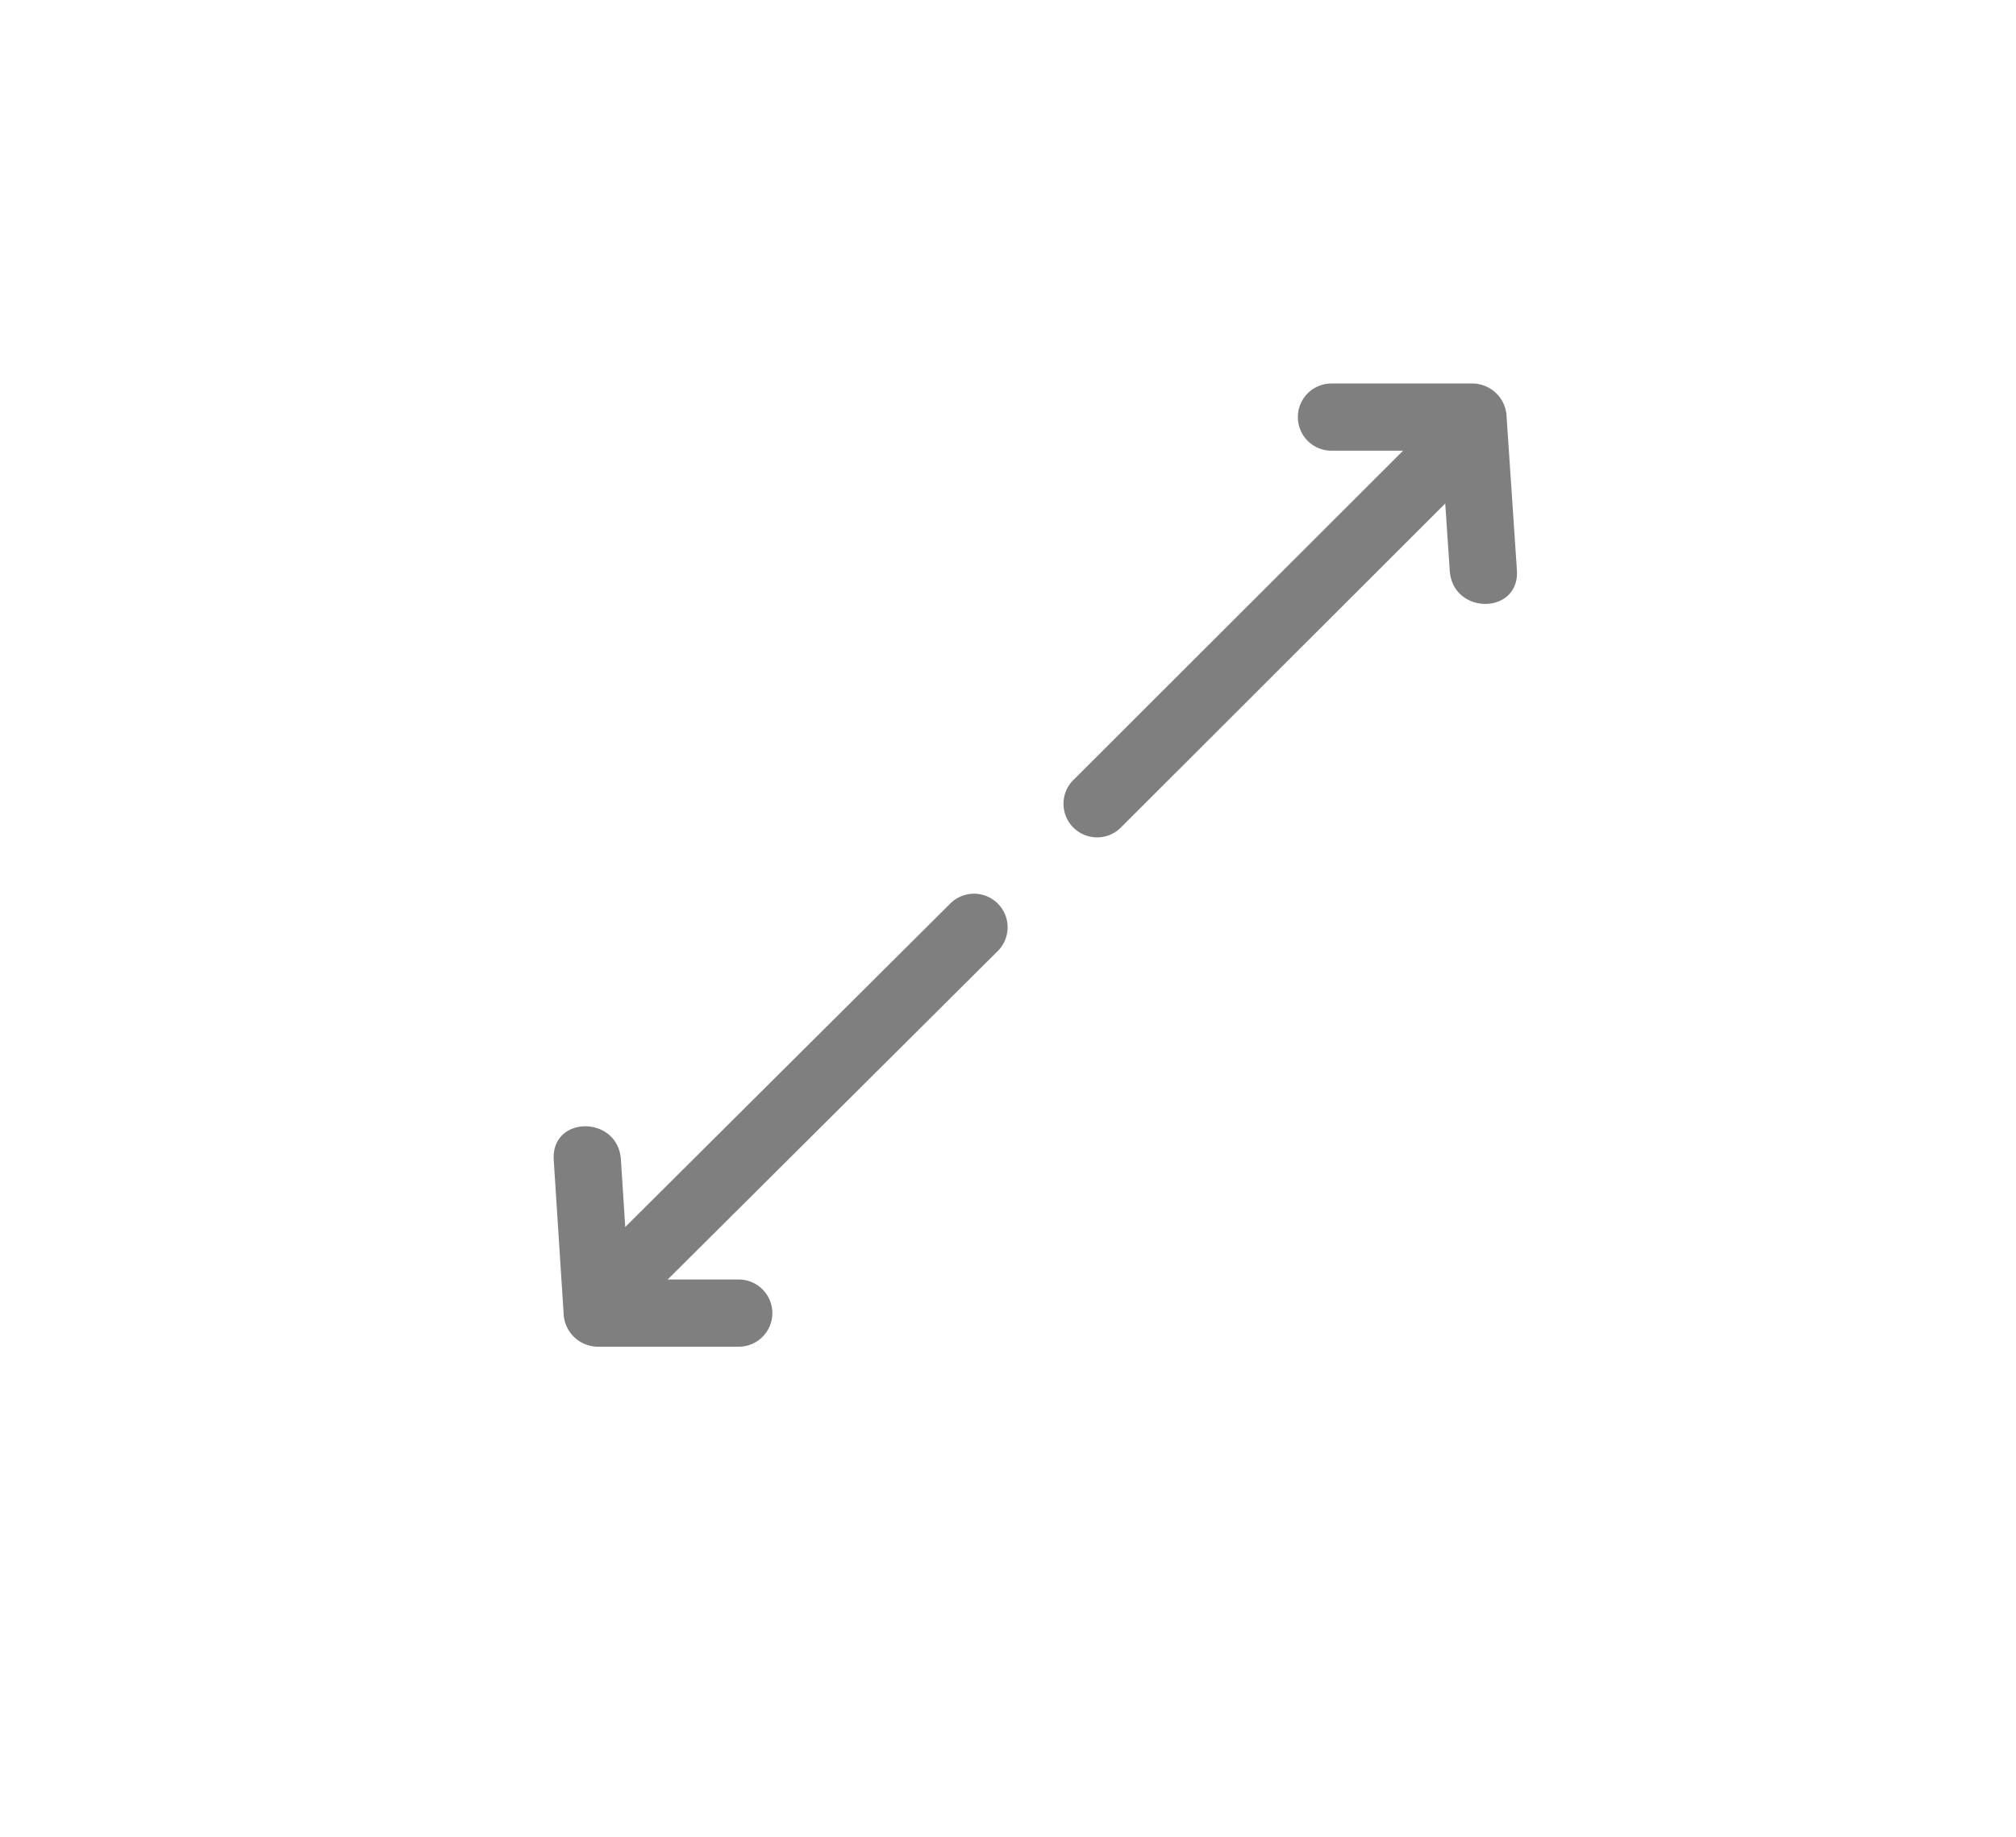 <svg id="Layer_1" data-name="Layer 1" xmlns="http://www.w3.org/2000/svg" viewBox="0 0 45 41"><defs><style>.cls-1{opacity:0.5;}</style></defs><title>Artboard 14</title><g class="cls-1"><path d="M32.09,9.29l-8.15,8.14A.75.75,0,0,0,25,18.49l8.15-8.14a.75.75,0,0,0-1.06-1.06Z"/><path d="M29.72,10.06h3.16l-.75-.75.23,3.42c.06,1,1.56,1,1.5,0l-.23-3.42a.77.77,0,0,0-.75-.75H29.72a.75.75,0,0,0,0,1.5Z"/></g><g class="cls-1"><path d="M14.13,29.33l8.16-8.12a.75.75,0,0,0-1.06-1.06l-8.16,8.12a.75.75,0,0,0,1.06,1.06Z"/><path d="M16.49,28.56H13.33l.75.75-.22-3.42c-.06-1-1.56-1-1.5,0l.22,3.42a.77.77,0,0,0,.75.75h3.16a.75.75,0,0,0,0-1.5Z"/></g></svg>